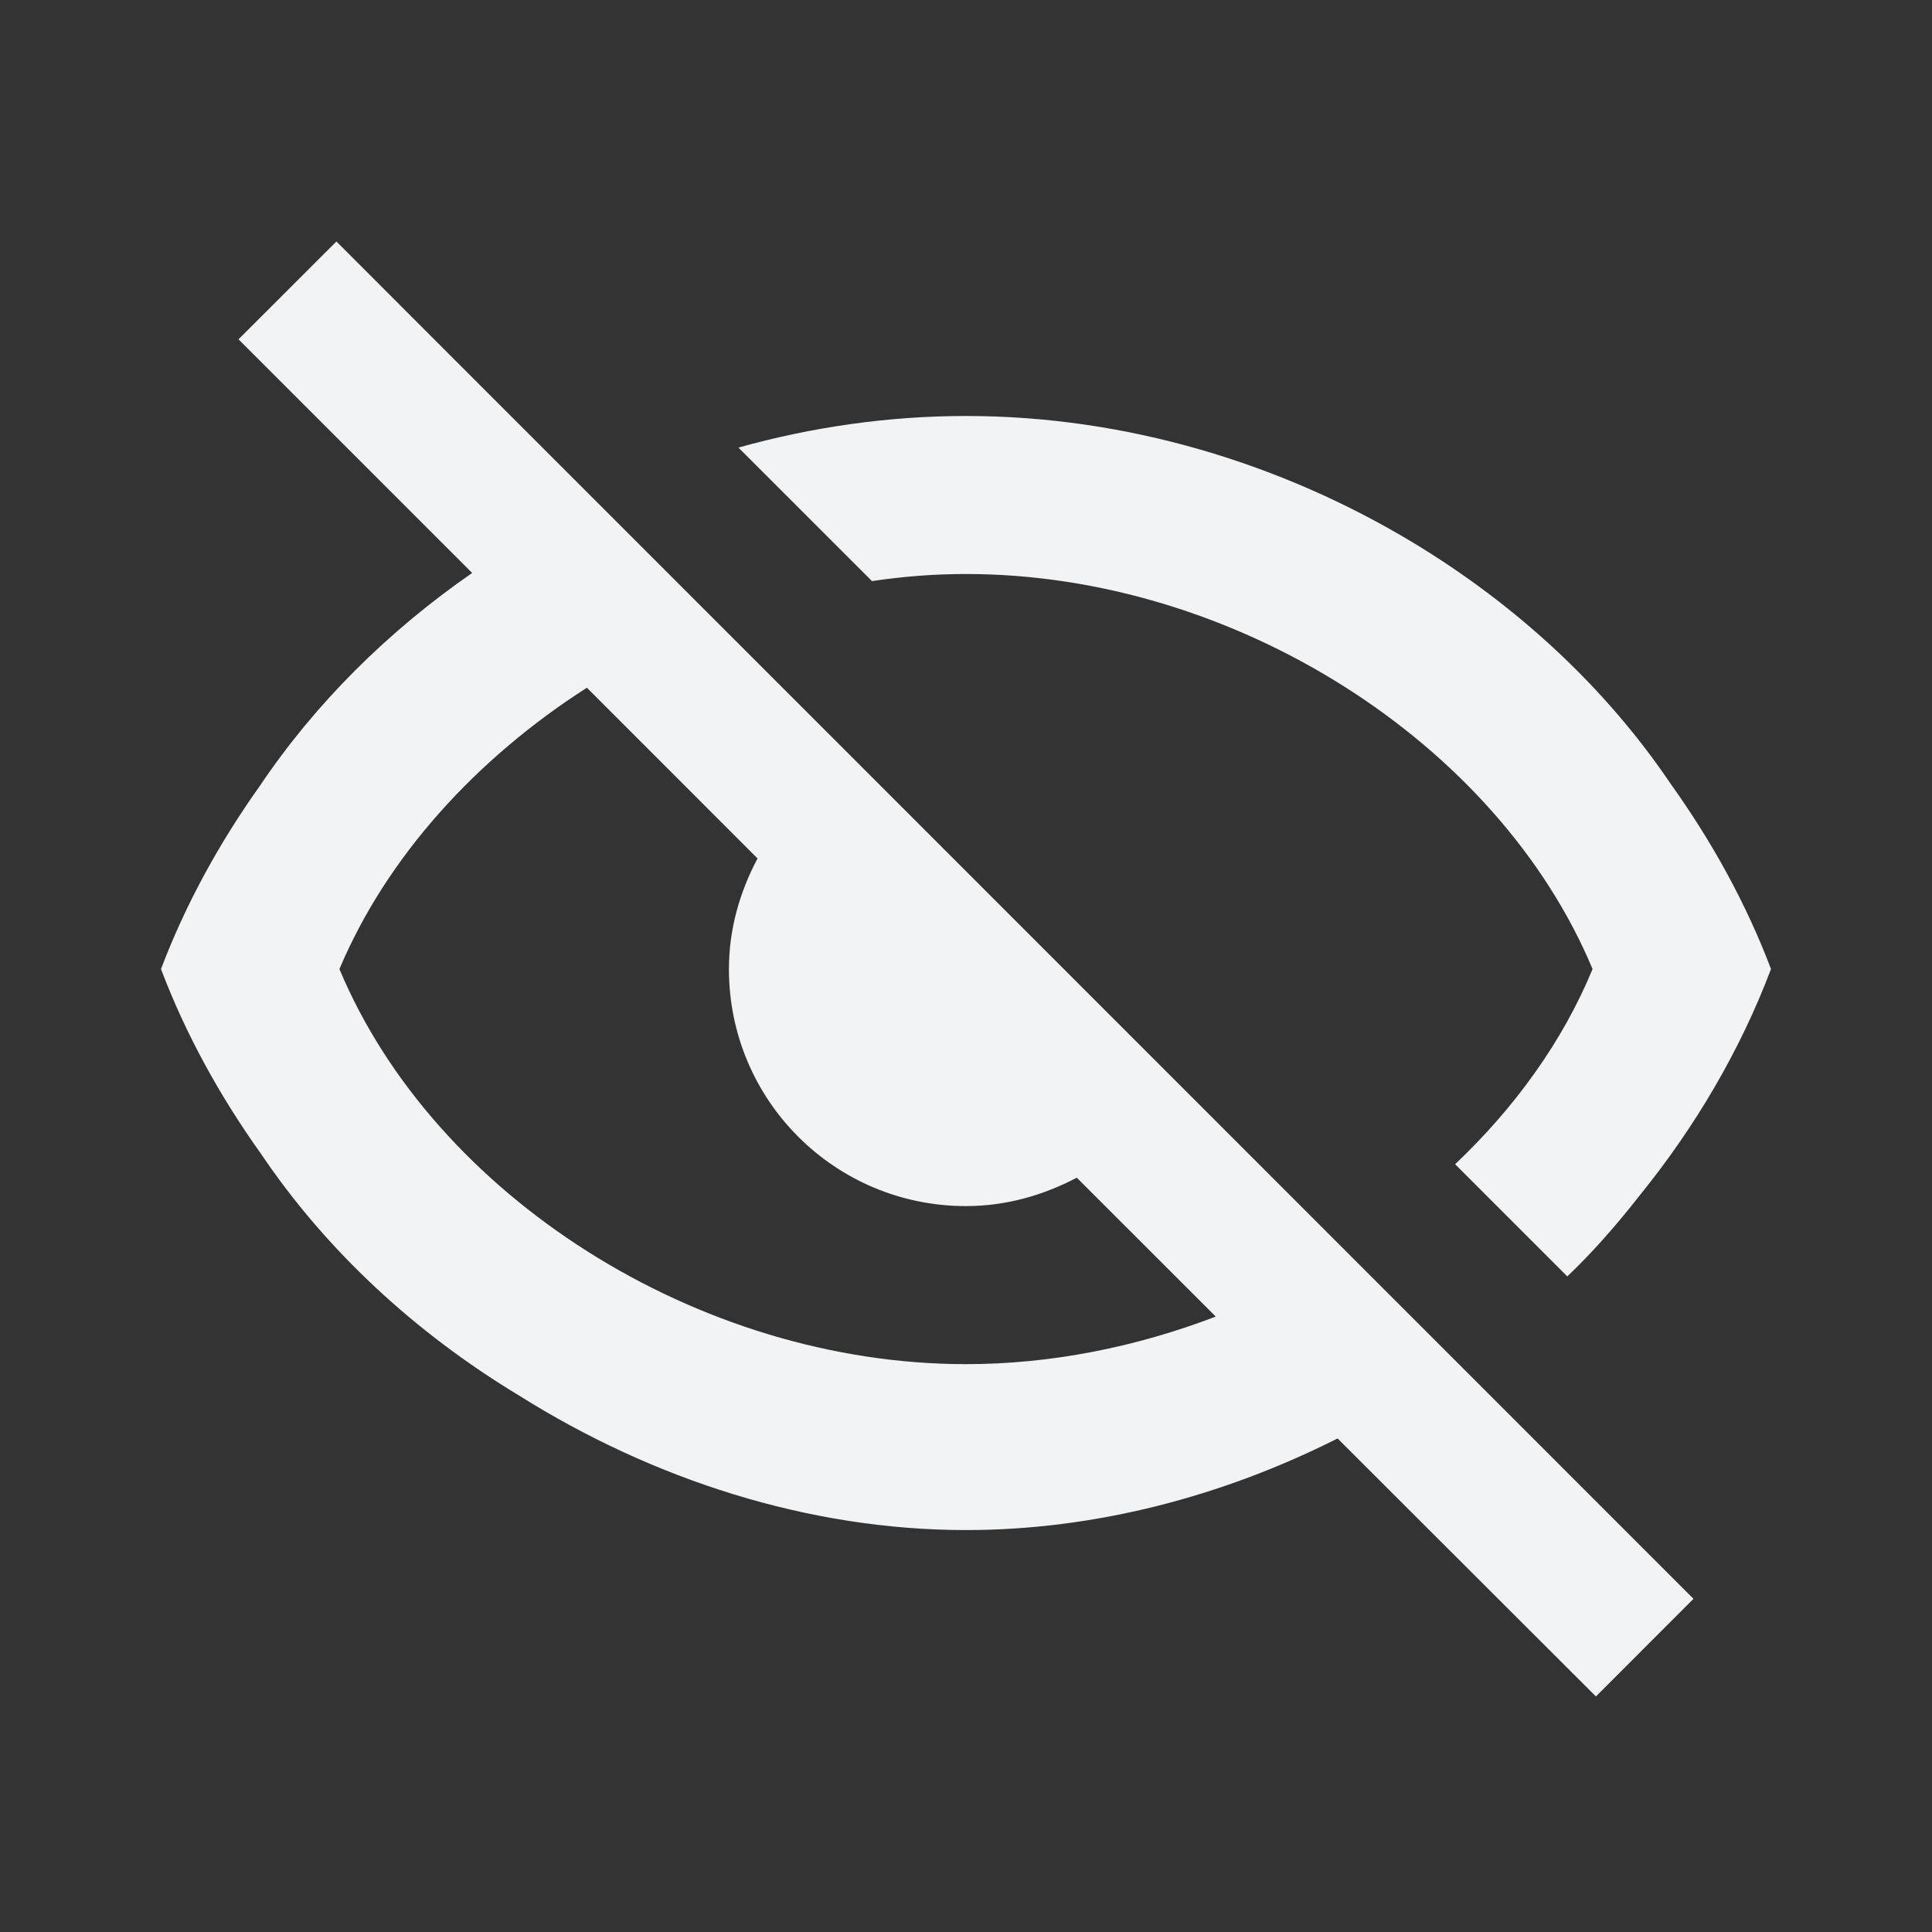 <svg xmlns="http://www.w3.org/2000/svg" width="48" height="48" viewBox="0 0 48 48">
    <rect x="0" y="0" width="48" height="48" fill="#333333" stroke="none"/>
    <path fill="#F2F3F4" fill-rule="evenodd" d="M8.358 6l33.716 33.722-2.424 2.426-6.418-6.41c-2.877 1.45-6.046 2.276-9.232 2.276-3.9 0-7.77-1.246-11.117-3.35-2.566-1.55-4.78-3.595-6.4-6C5.466 27.24 4.616 25.704 4 24.076c.61-1.612 1.449-3.135 2.454-4.548 1.376-2.048 3.184-3.844 5.277-5.293L5.926 8.43 8.358 6zm6.223 11.086c-2.74 1.755-4.969 4.193-6.148 6.99 2.355 5.634 8.912 9.816 15.567 9.816 2.116 0 4.23-.426 6.205-1.182l-3.453-3.451c-.826.436-1.755.706-2.752.706-3.259 0-5.89-2.63-5.89-5.889 0-.999.274-1.926.711-2.748zM24 10.335c3.963 0 7.829 1.168 11.117 3.152 2.566 1.551 4.78 3.597 6.4 6.001 1.017 1.424 1.867 2.96 2.483 4.588-.77 2.034-1.89 3.932-3.272 5.636-.552.703-1.137 1.38-1.789 2l-.027-.027-2.76-2.76c1.472-1.394 2.67-3.043 3.415-4.849-2.355-5.634-8.912-9.815-15.567-9.815-.785 0-1.55.059-2.336.176l-3.318-3.317c1.826-.51 3.73-.785 5.654-.785z"/>
</svg>
